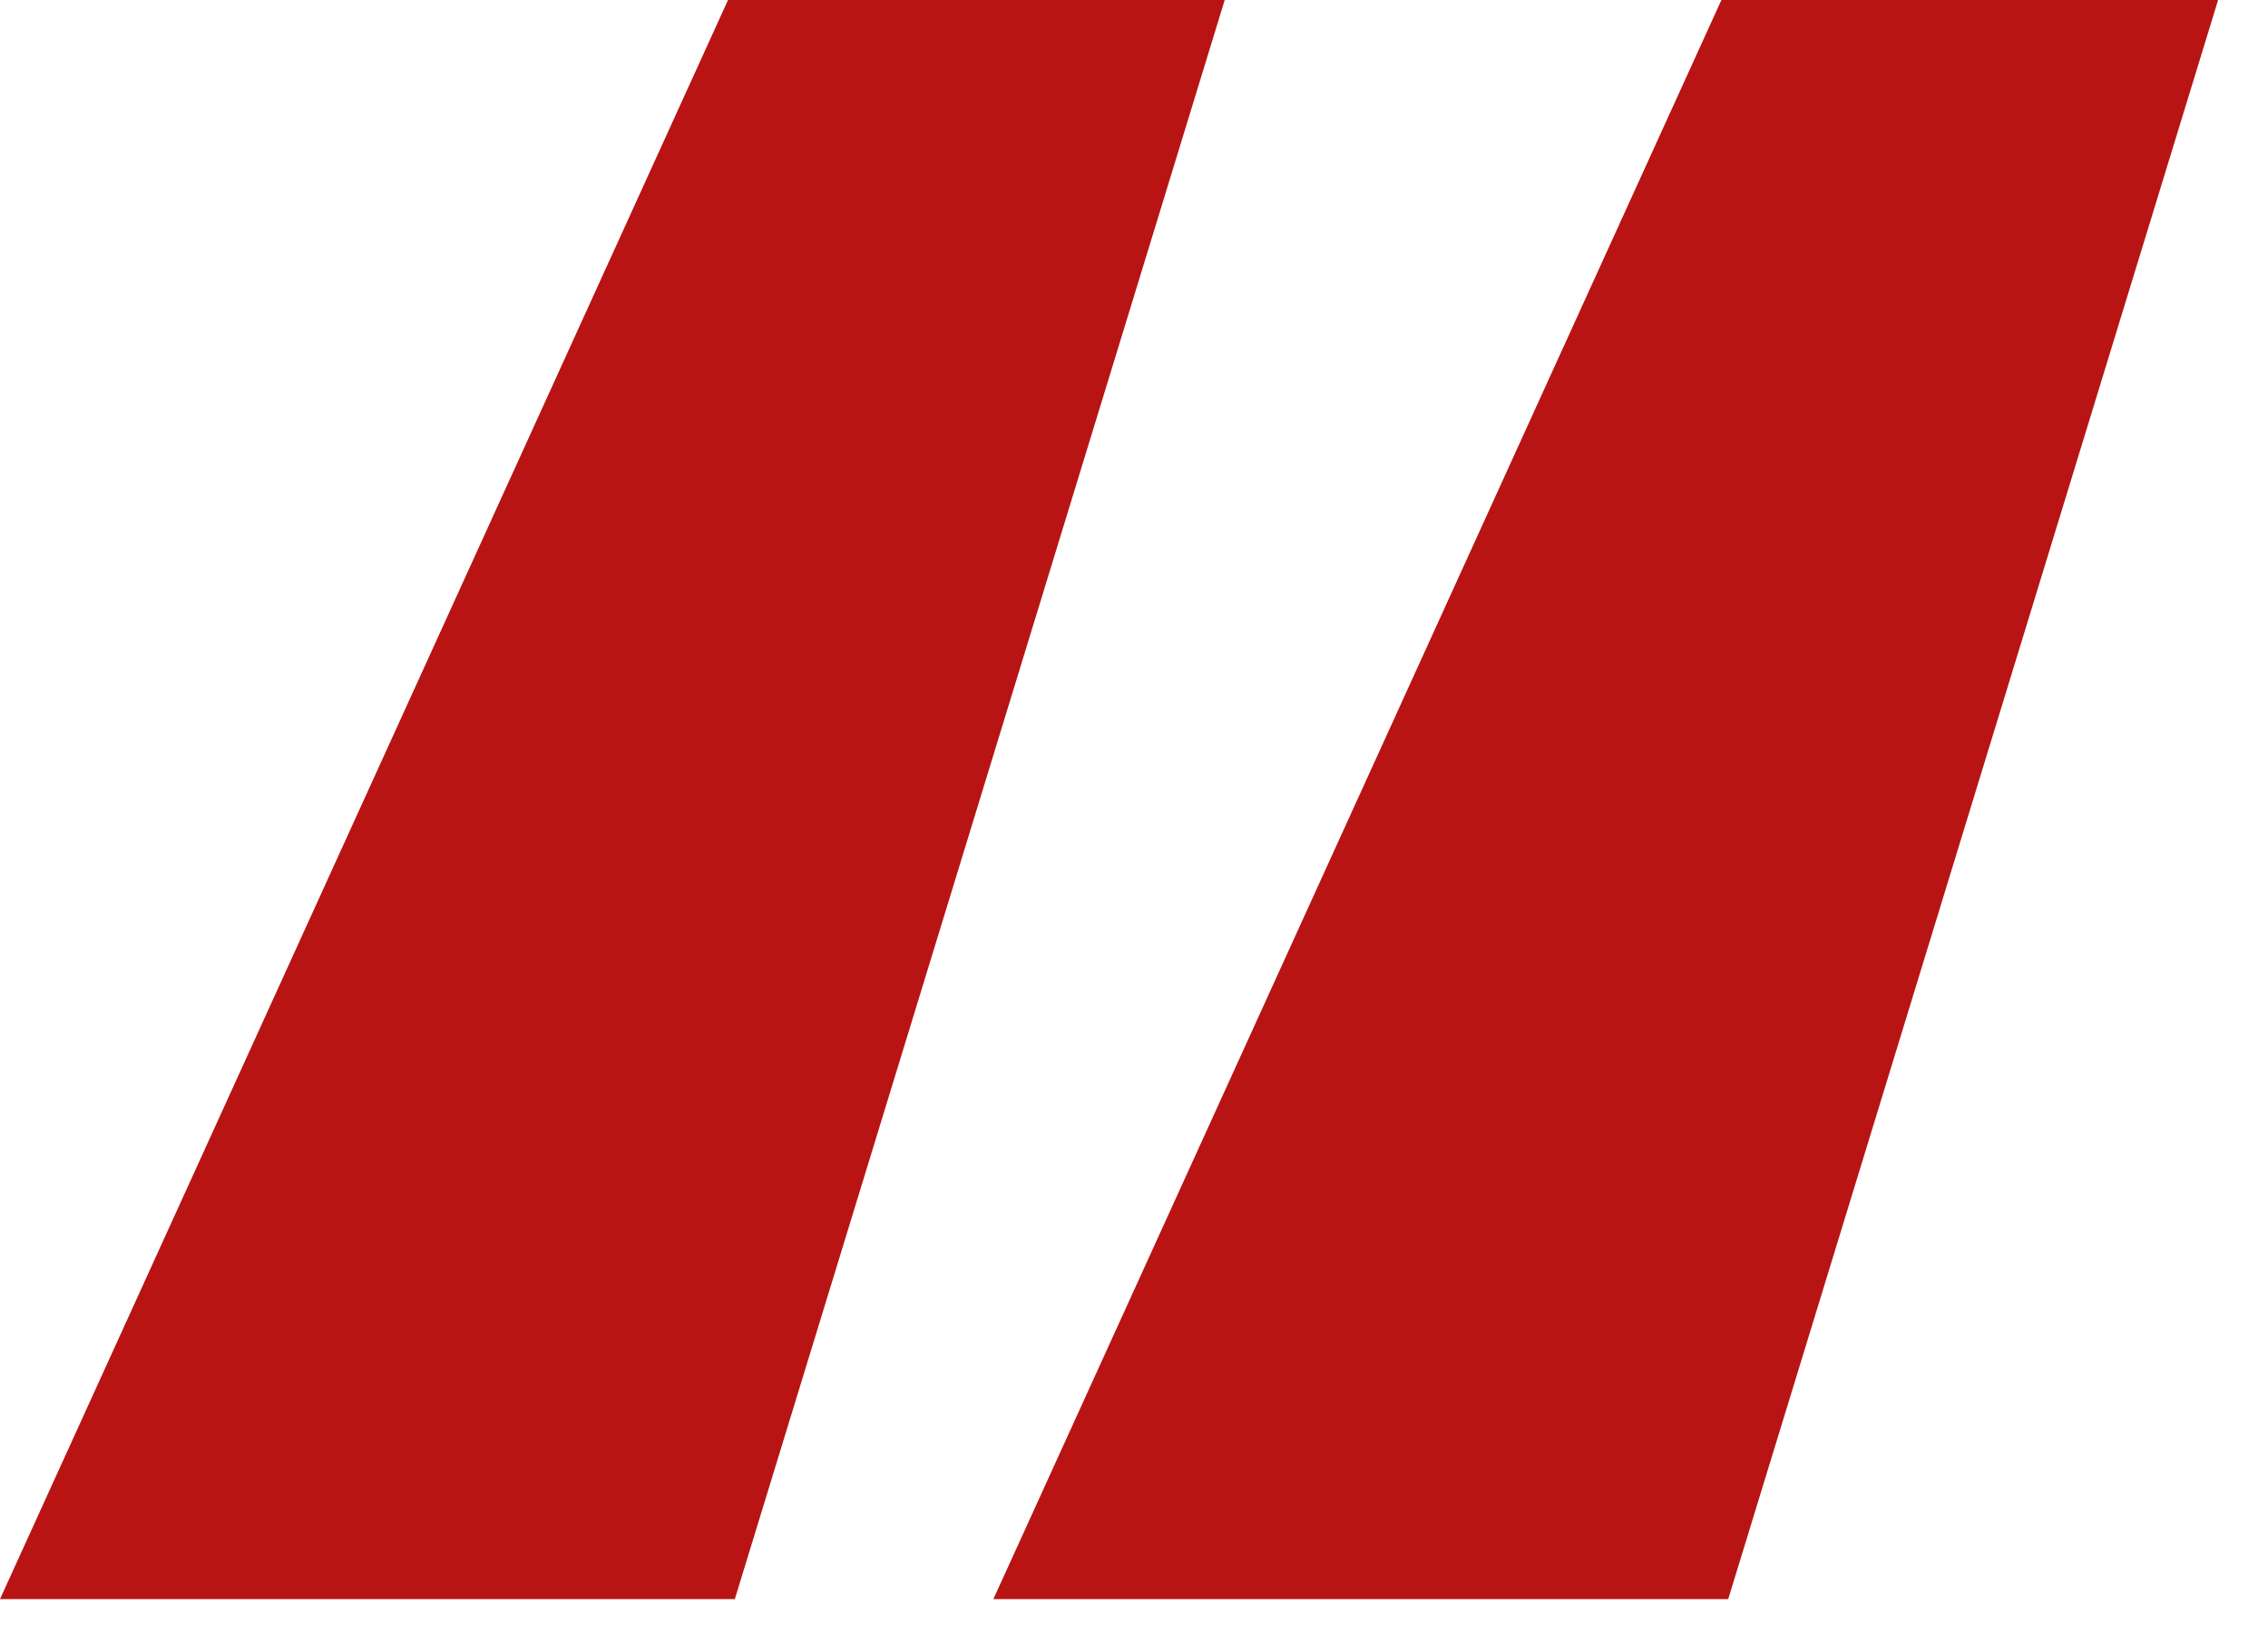 <svg width="40" height="29" viewBox="0 0 40 29" fill="none" xmlns="http://www.w3.org/2000/svg">
<path d="M0 28.2H12.96L21.6 0H12.84L0 28.2ZM17.52 28.2H30.48L39.12 0H30.36L17.52 28.2Z" fill="#B81414"/>
</svg>
